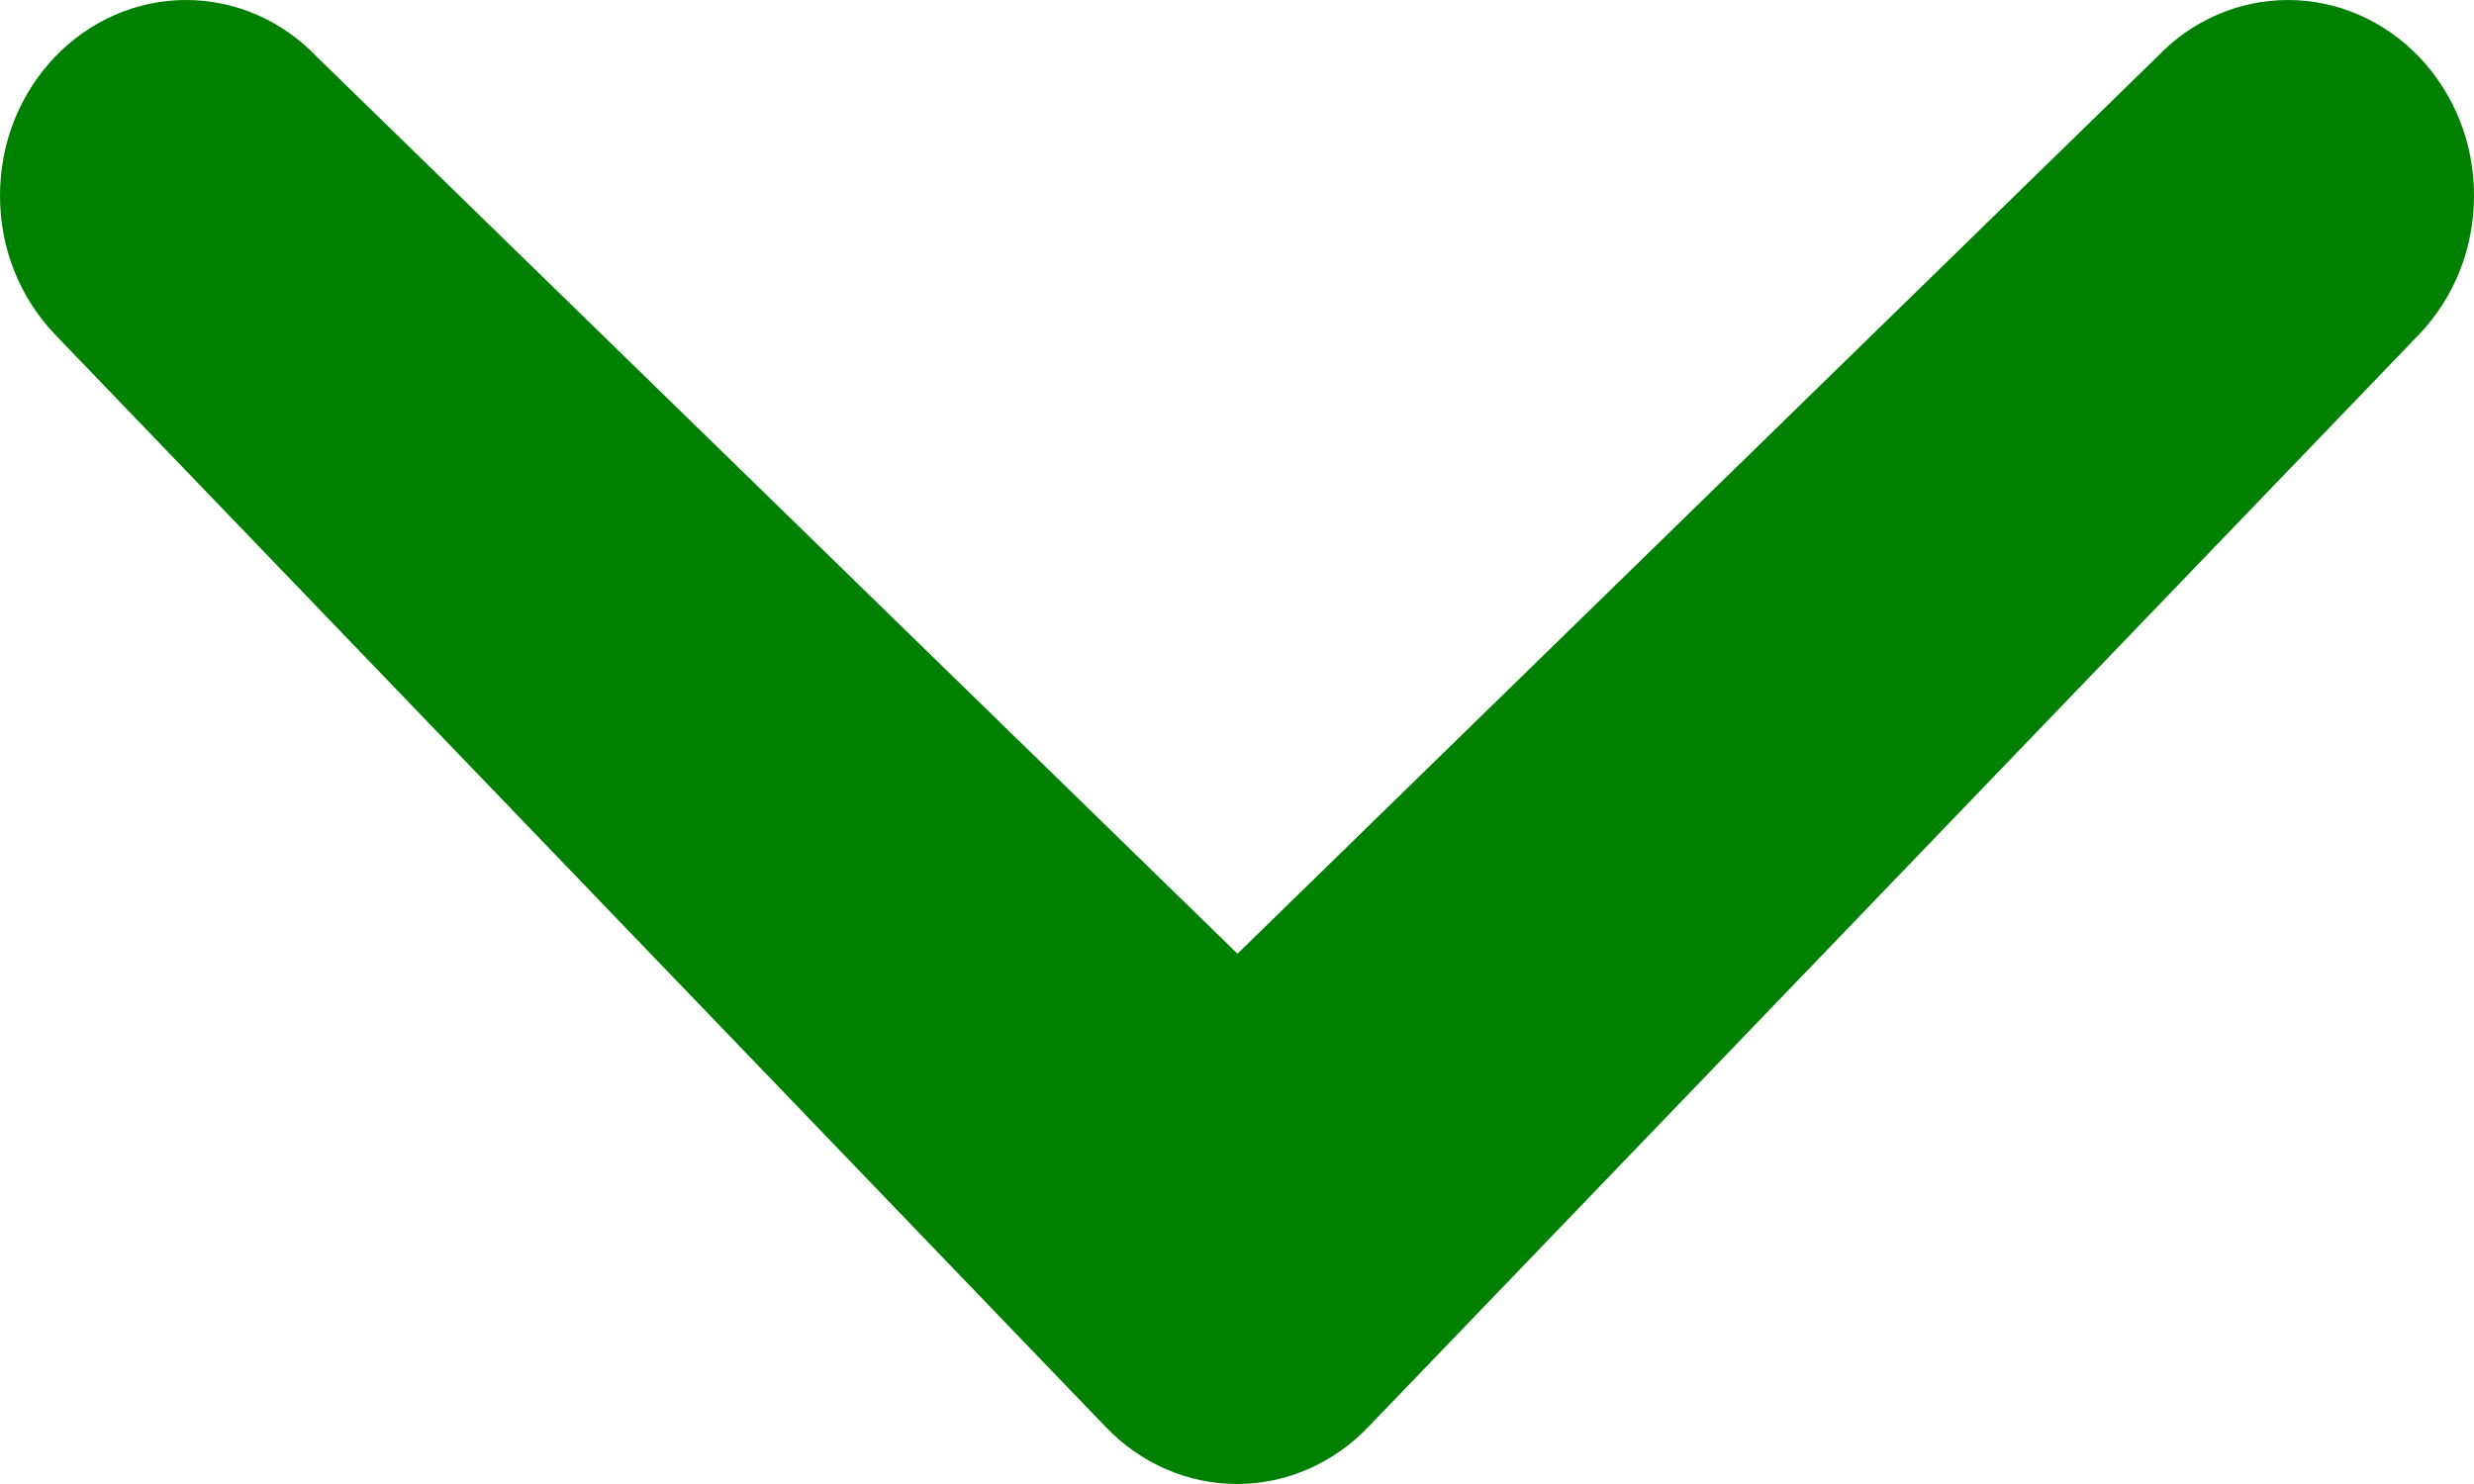 <svg width="10" height="6" viewBox="0 0 10 6" fill="none" xmlns="http://www.w3.org/2000/svg">
<path d="M8.717 0.232C8.858 0.083 9.049 0 9.248 0C9.447 0 9.638 0.083 9.78 0.232C9.849 0.305 9.905 0.392 9.943 0.488C9.981 0.584 10 0.687 10 0.791C10 0.895 9.981 0.998 9.943 1.094C9.905 1.19 9.849 1.277 9.78 1.35L5.532 5.768C5.39 5.917 5.199 6 5 6C4.801 6 4.61 5.917 4.468 5.768L0.22 1.35C0.151 1.277 0.095 1.19 0.057 1.094C0.019 0.998 0 0.895 0 0.791C0 0.687 0.019 0.584 0.057 0.488C0.095 0.392 0.151 0.305 0.22 0.232C0.362 0.083 0.553 0 0.752 0C0.951 0 1.142 0.083 1.283 0.232L5.002 3.856L8.717 0.232Z" fill="#008000"/>
</svg>
